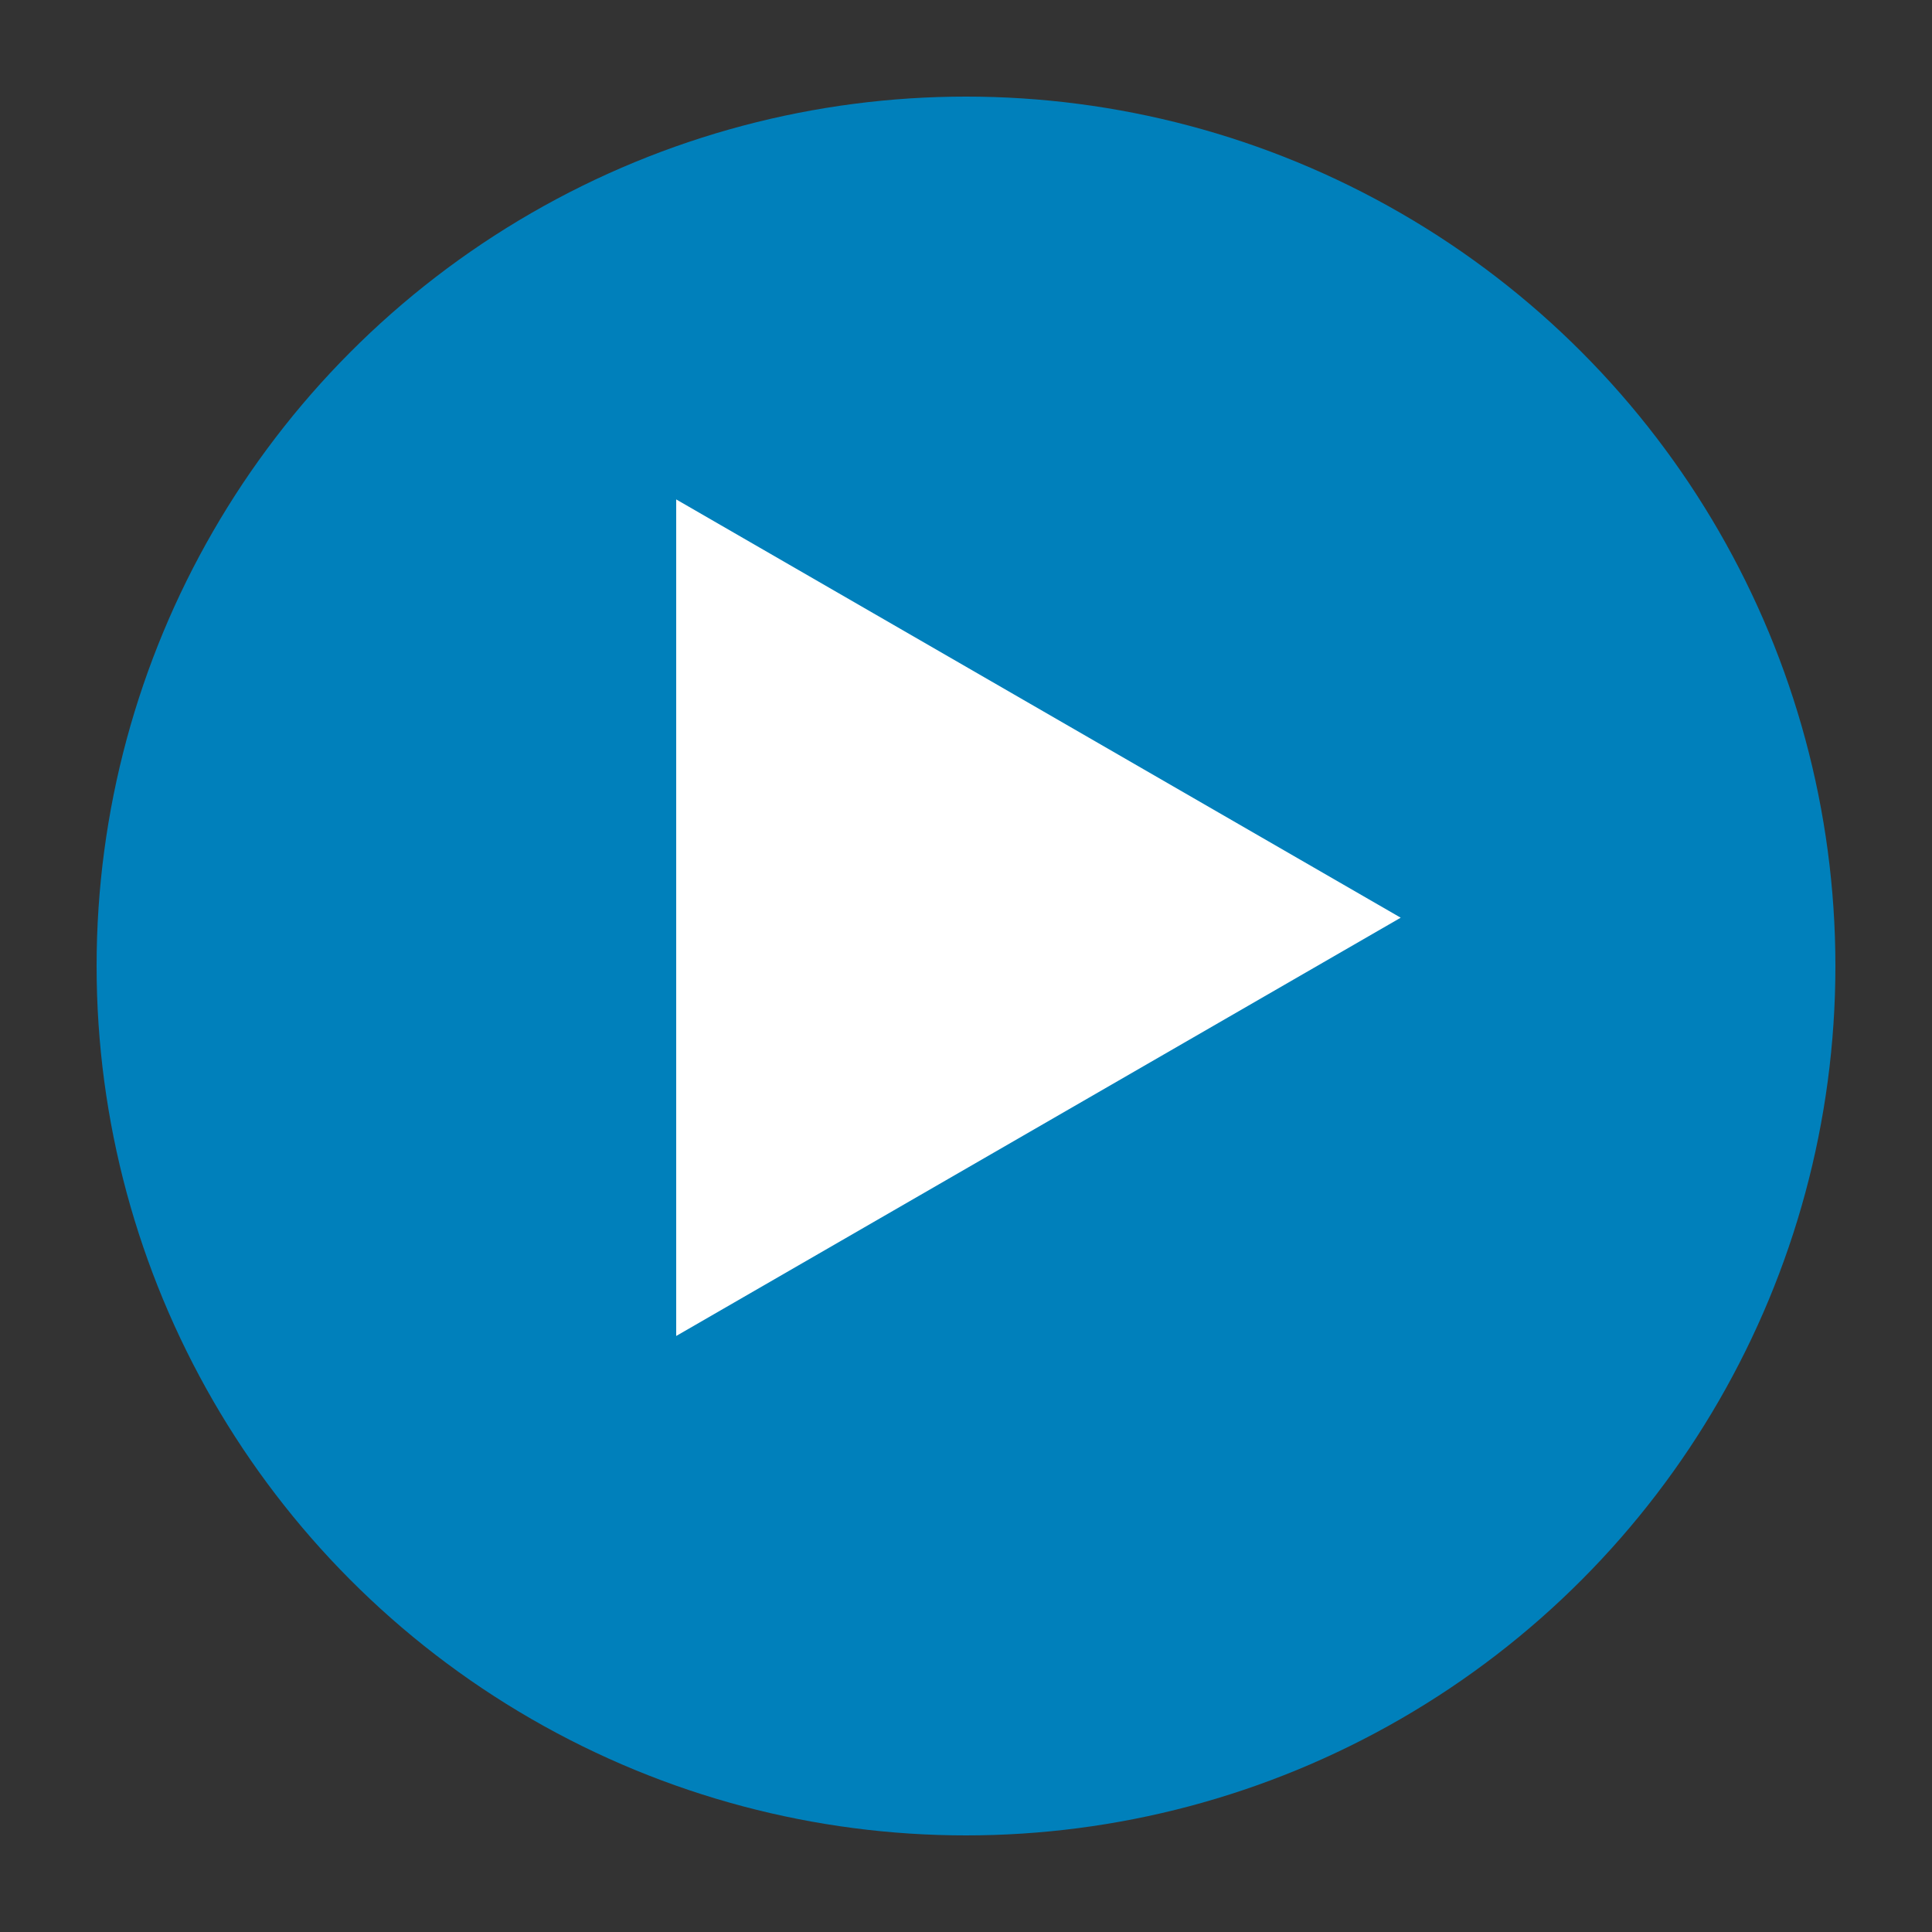 <svg width="40" height="40" viewBox="0 0 40 40" fill="none" xmlns="http://www.w3.org/2000/svg">
<rect x="0" y="0" width="40" height="40" fill="#333333" stroke="none"/>
<circle cx="20" cy="20" r="18" fill="#0080BB"/>
<path d="M29 19L14 27.66L14 10.34L29 19Z" fill="white"/>
</svg>